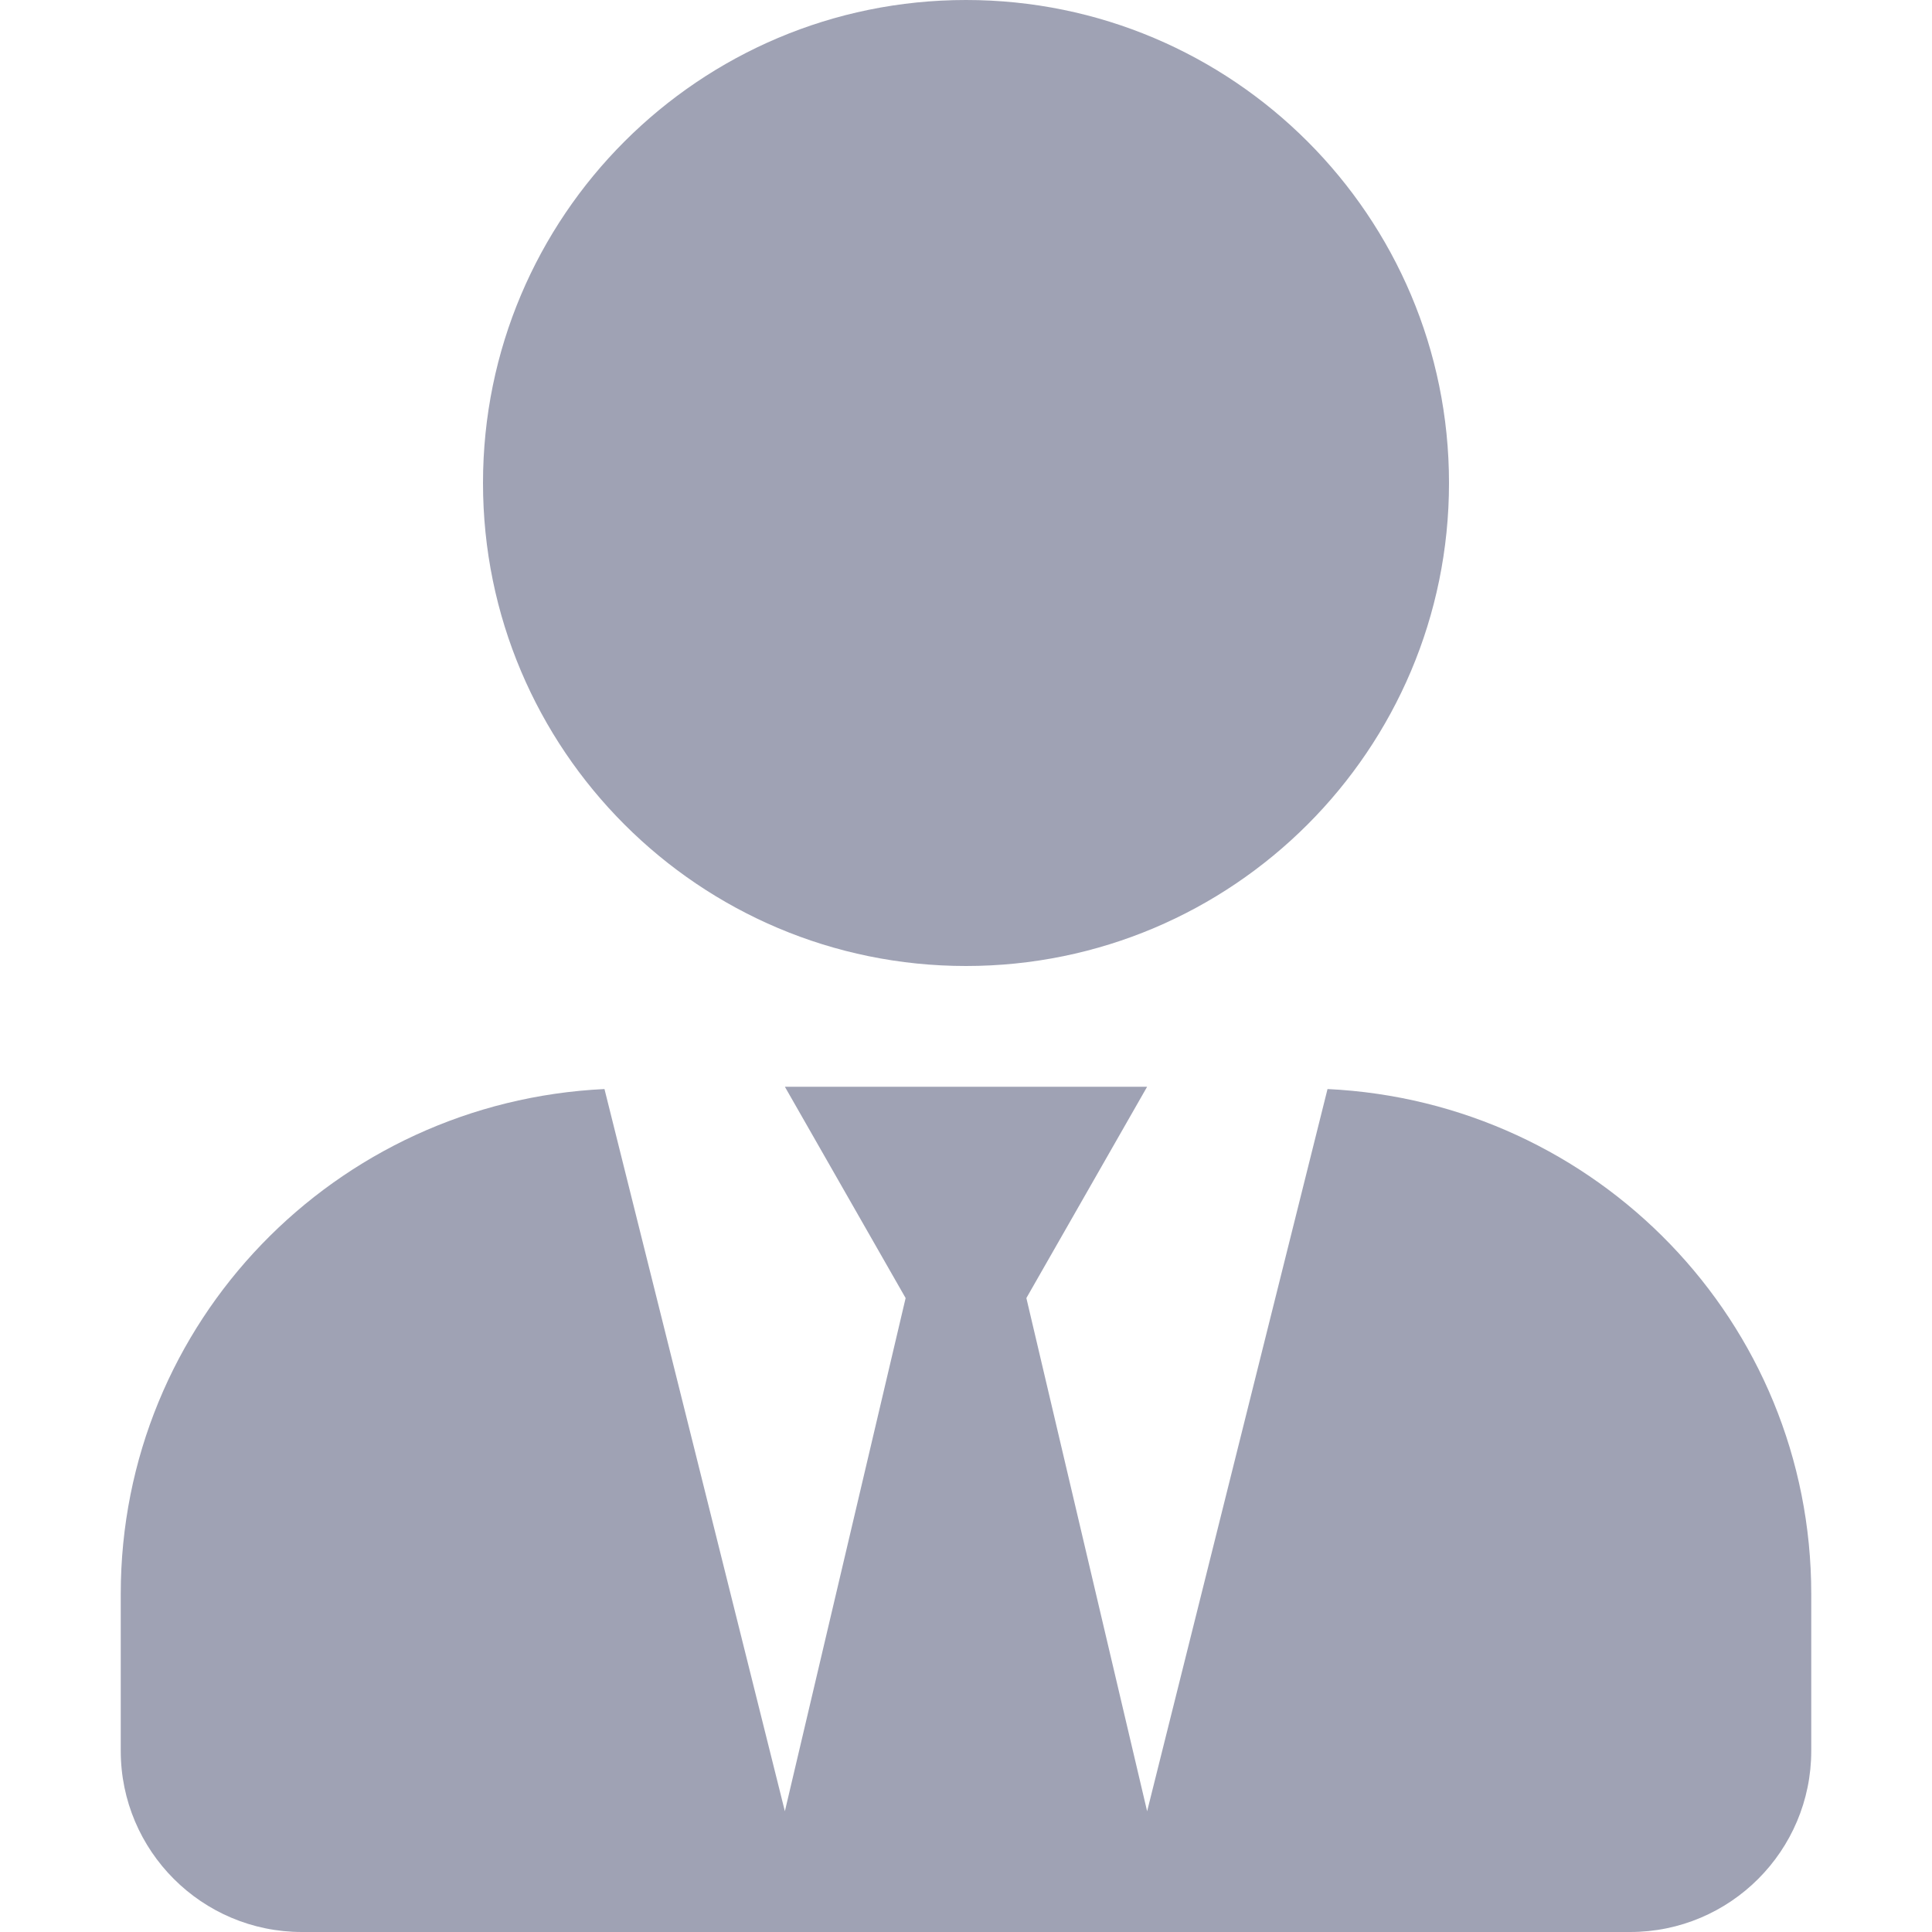 <svg width="16" height="16" viewBox="0 0 16 16" fill="none" xmlns="http://www.w3.org/2000/svg">
<path d="M8 8C10.209 8 12 6.209 12 4C12 1.791 10.209 0 8 0C5.791 0 4 1.791 4 4C4 6.209 5.791 8 8 8ZM10.994 9.019L9.5 15L8.5 10.75L9.5 9H6.5L7.5 10.75L6.5 15L5.006 9.019C2.778 9.125 1 10.947 1 13.2V14.5C1 15.328 1.672 16 2.5 16H13.5C14.328 16 15 15.328 15 14.5V13.2C15 10.947 13.222 9.125 10.994 9.019Z" fill="#9FA2B4"/>
</svg>
